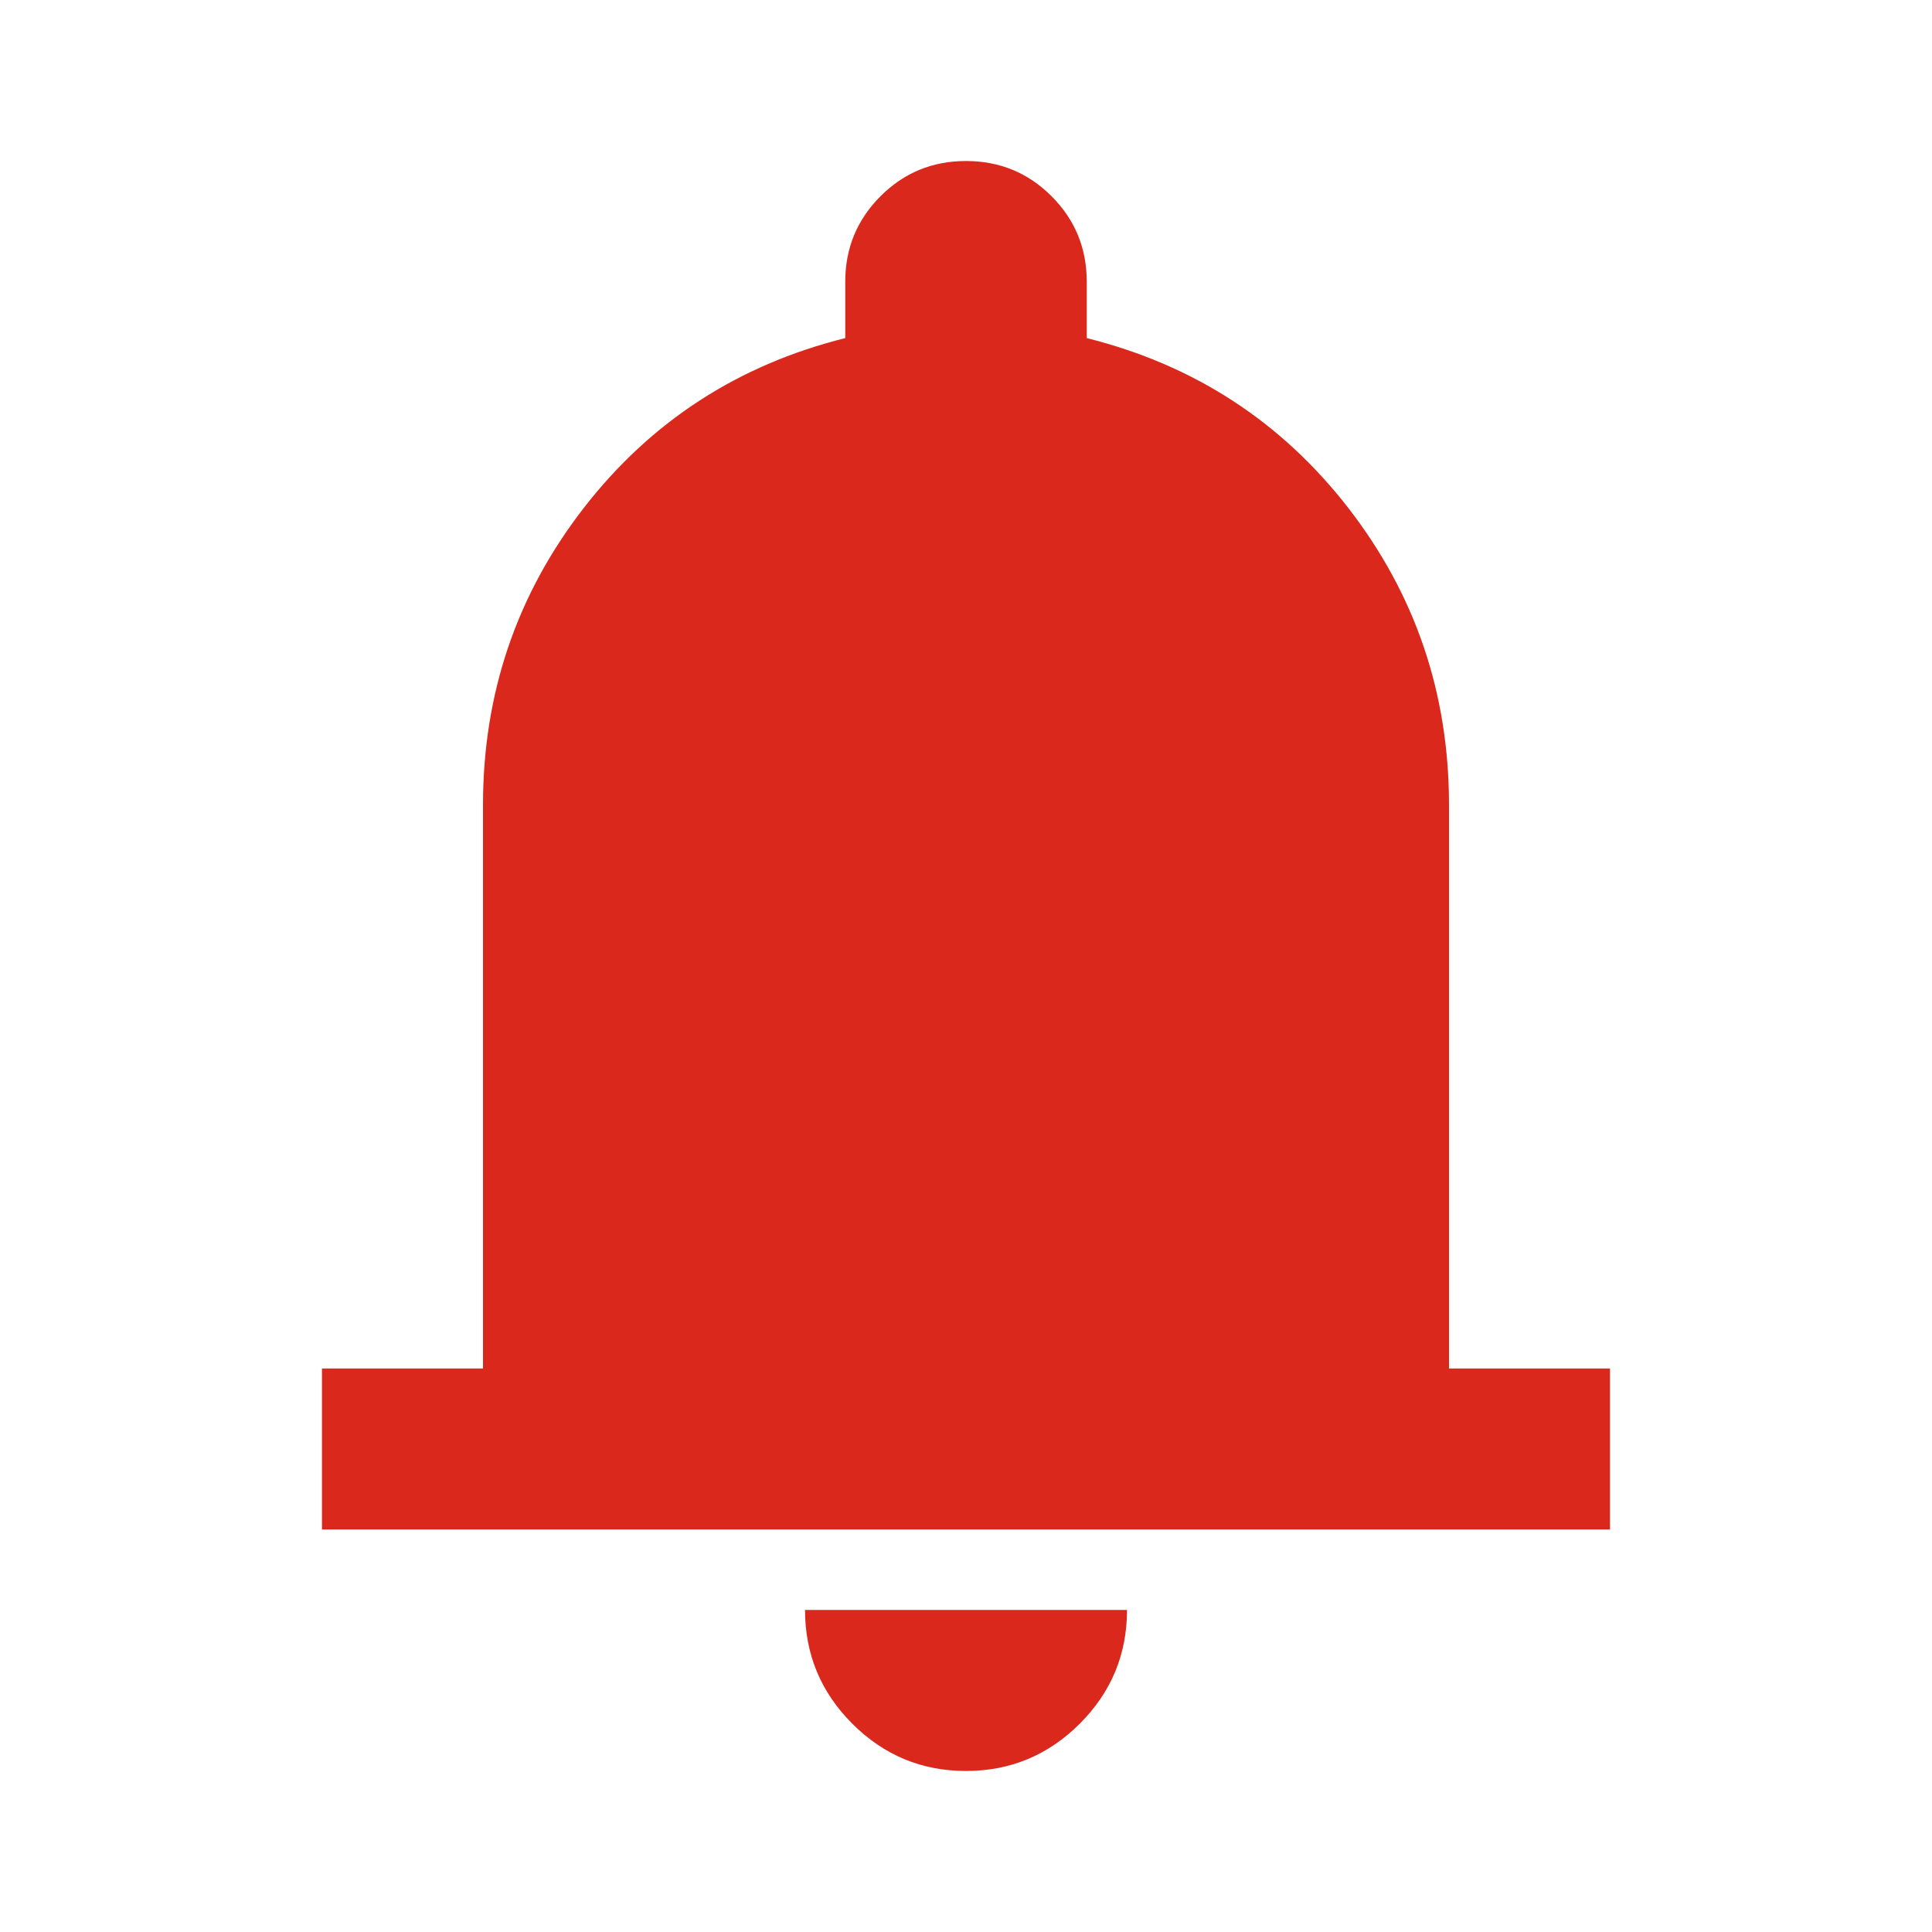 <svg width="32" height="32" viewBox="0 0 32 32" fill="none" xmlns="http://www.w3.org/2000/svg">
<mask id="mask0_3775_1011" style="mask-type:alpha" maskUnits="userSpaceOnUse" x="0" y="0" width="32" height="32">
<rect width="32" height="32" fill="#D9D9D9"/>
</mask>
<g mask="url(#mask0_3775_1011)">
<path d="M5.333 25.333V22.666H8V13.333C8 11.489 8.556 9.85 9.667 8.416C10.778 6.983 12.222 6.044 14 5.6V4.667C14 4.111 14.195 3.639 14.584 3.25C14.972 2.861 15.445 2.667 16 2.667C16.556 2.667 17.028 2.861 17.417 3.25C17.806 3.639 18 4.111 18 4.667V5.6C19.778 6.044 21.222 6.983 22.334 8.416C23.445 9.85 24 11.489 24 13.333V22.666H26.667V25.333H5.333ZM16 29.333C15.267 29.333 14.639 29.072 14.117 28.55C13.595 28.028 13.334 27.4 13.334 26.666H18.667C18.667 27.4 18.406 28.028 17.884 28.55C17.361 29.072 16.733 29.333 16 29.333Z" fill="#DA281C"/>
</g>
</svg>
